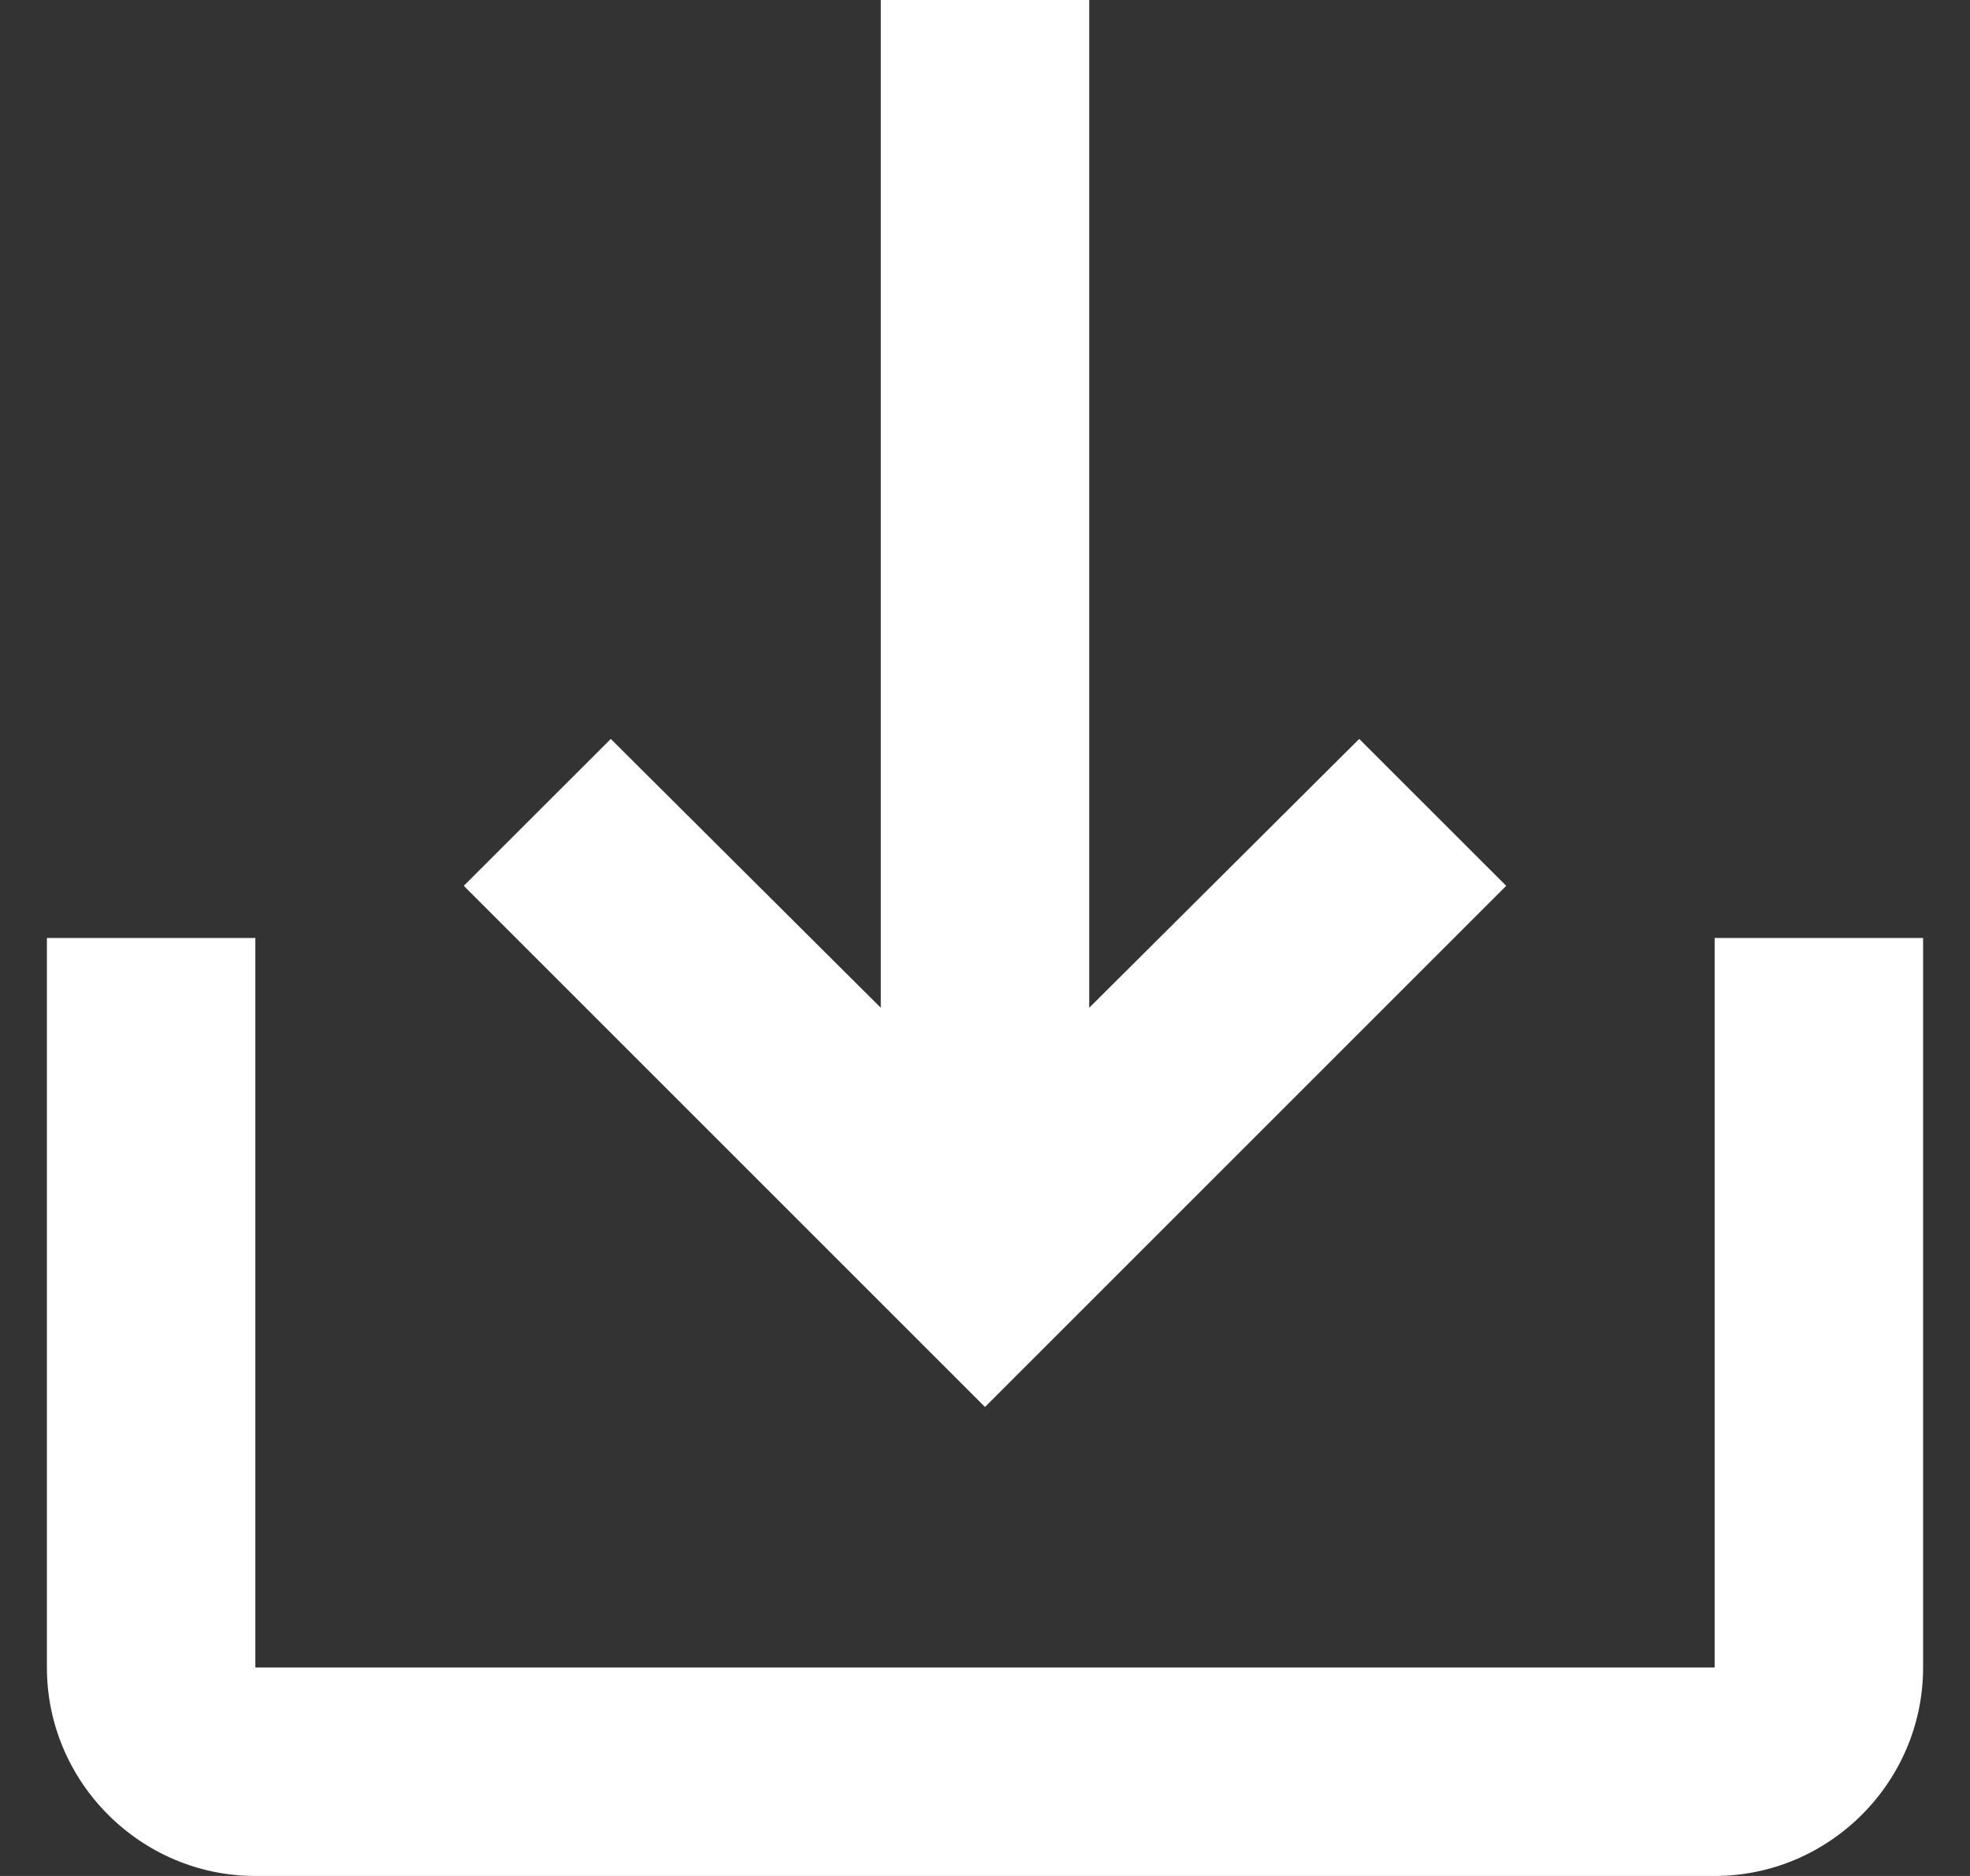 <svg width="21" height="20" viewBox="0 0 21 20" fill="none" xmlns="http://www.w3.org/2000/svg">
<rect x="0" y="0" width="21" height="20" fill="#333333" stroke="none"/>
<path d="M18.278 10V17.778H2.722V10H0.5V17.778C0.5 19 1.5 20 2.722 20H18.278C19.5 20 20.5 19 20.5 17.778V10H18.278ZM11.611 10.744L14.489 7.878L16.056 9.444L10.5 15L4.944 9.444L6.511 7.878L9.389 10.744V0H11.611V10.744Z" fill="white"/>
</svg>
